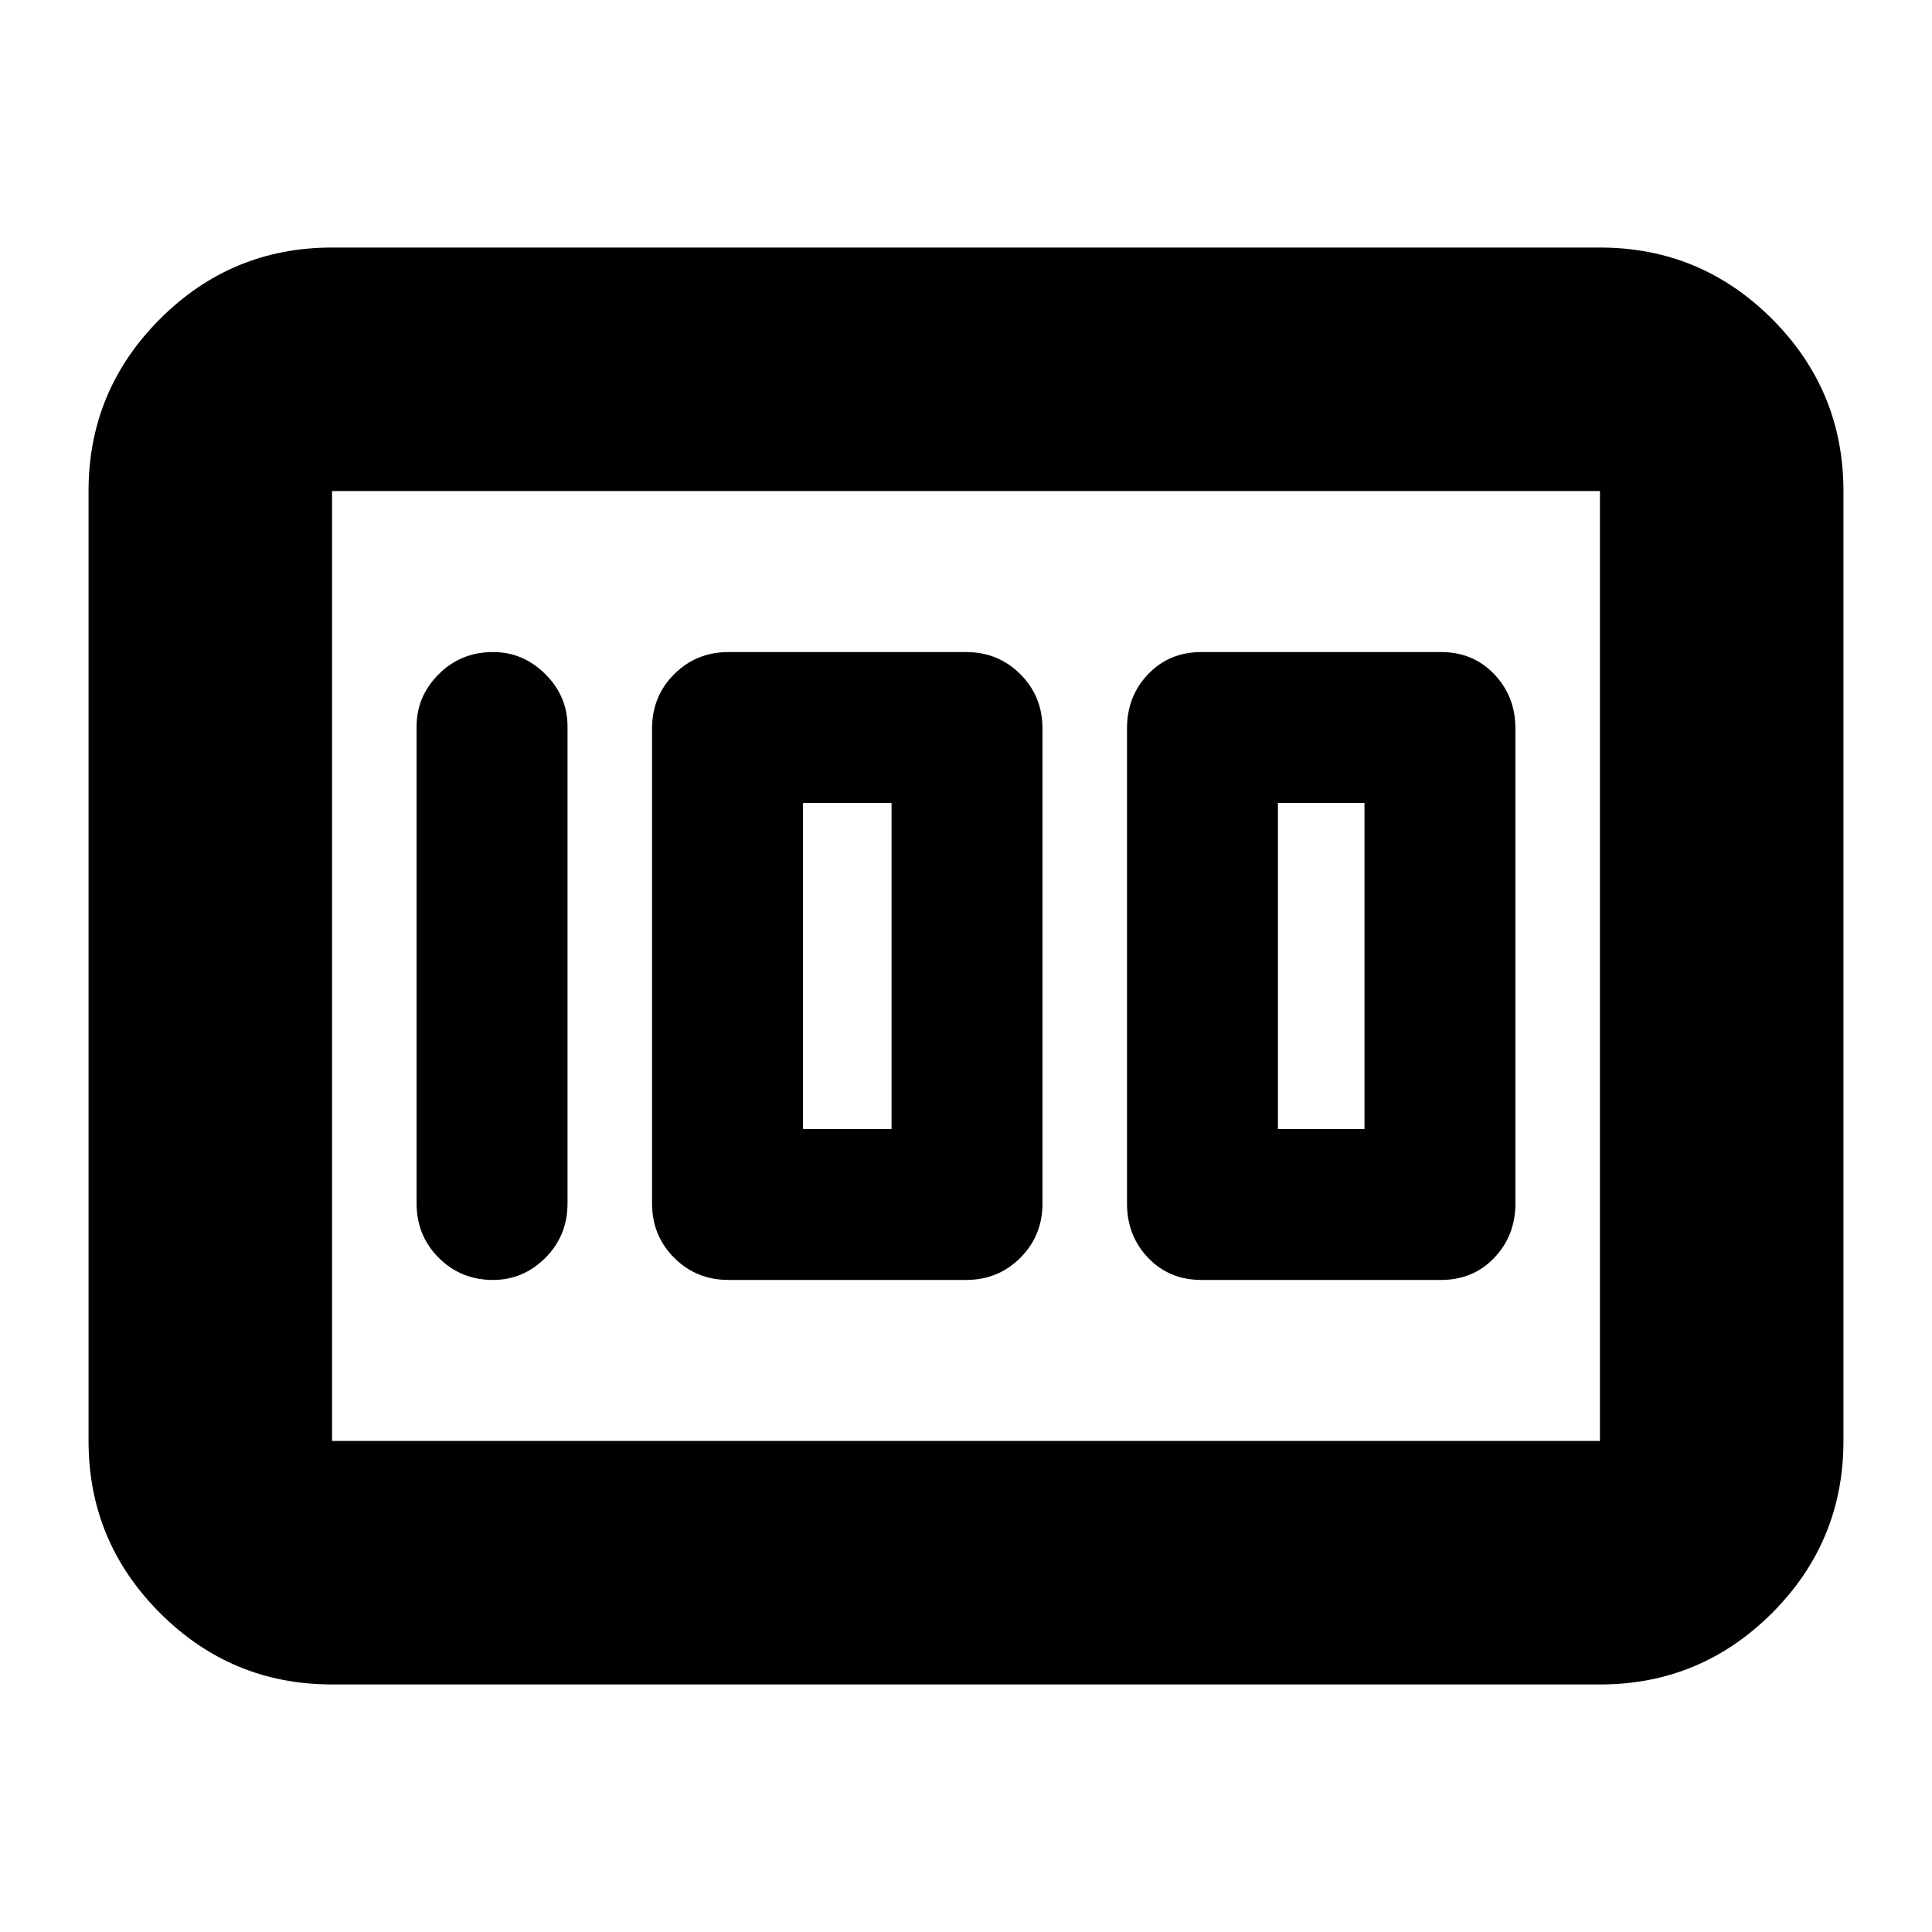 <svg xmlns="http://www.w3.org/2000/svg" height="24" width="24"><path d="M14.925 15.9H17.9q.4 0 .662-.275.263-.275.263-.675v-5.9q0-.4-.263-.675Q18.3 8.1 17.9 8.1h-2.975q-.4 0-.663.275Q14 8.65 14 9.05v5.9q0 .4.262.675.263.275.663.275Zm.95-1.875v-4.05h1.075v4.05ZM9.05 15.9H12q.4 0 .675-.275t.275-.675v-5.9q0-.4-.275-.675T12 8.1H9.05q-.4 0-.675.275T8.1 9.05v5.9q0 .4.275.675t.675.275Zm.925-1.875v-4.05h1.1v4.05ZM6.125 15.9q.375 0 .65-.275t.275-.675V9.025q0-.375-.275-.65t-.65-.275q-.4 0-.675.275t-.275.65v5.925q0 .4.275.675t.675.275Zm-2 5.025q-1.25 0-2.137-.887Q1.1 19.15 1.1 17.9V6.1q0-1.25.888-2.138.887-.887 2.137-.887h15.75q1.25 0 2.138.887.887.888.887 2.138v11.8q0 1.25-.887 2.138-.888.887-2.138.887Zm0-3.025h15.75V6.1H4.125v11.8Zm0 0V6.1v11.8Z"/></svg>